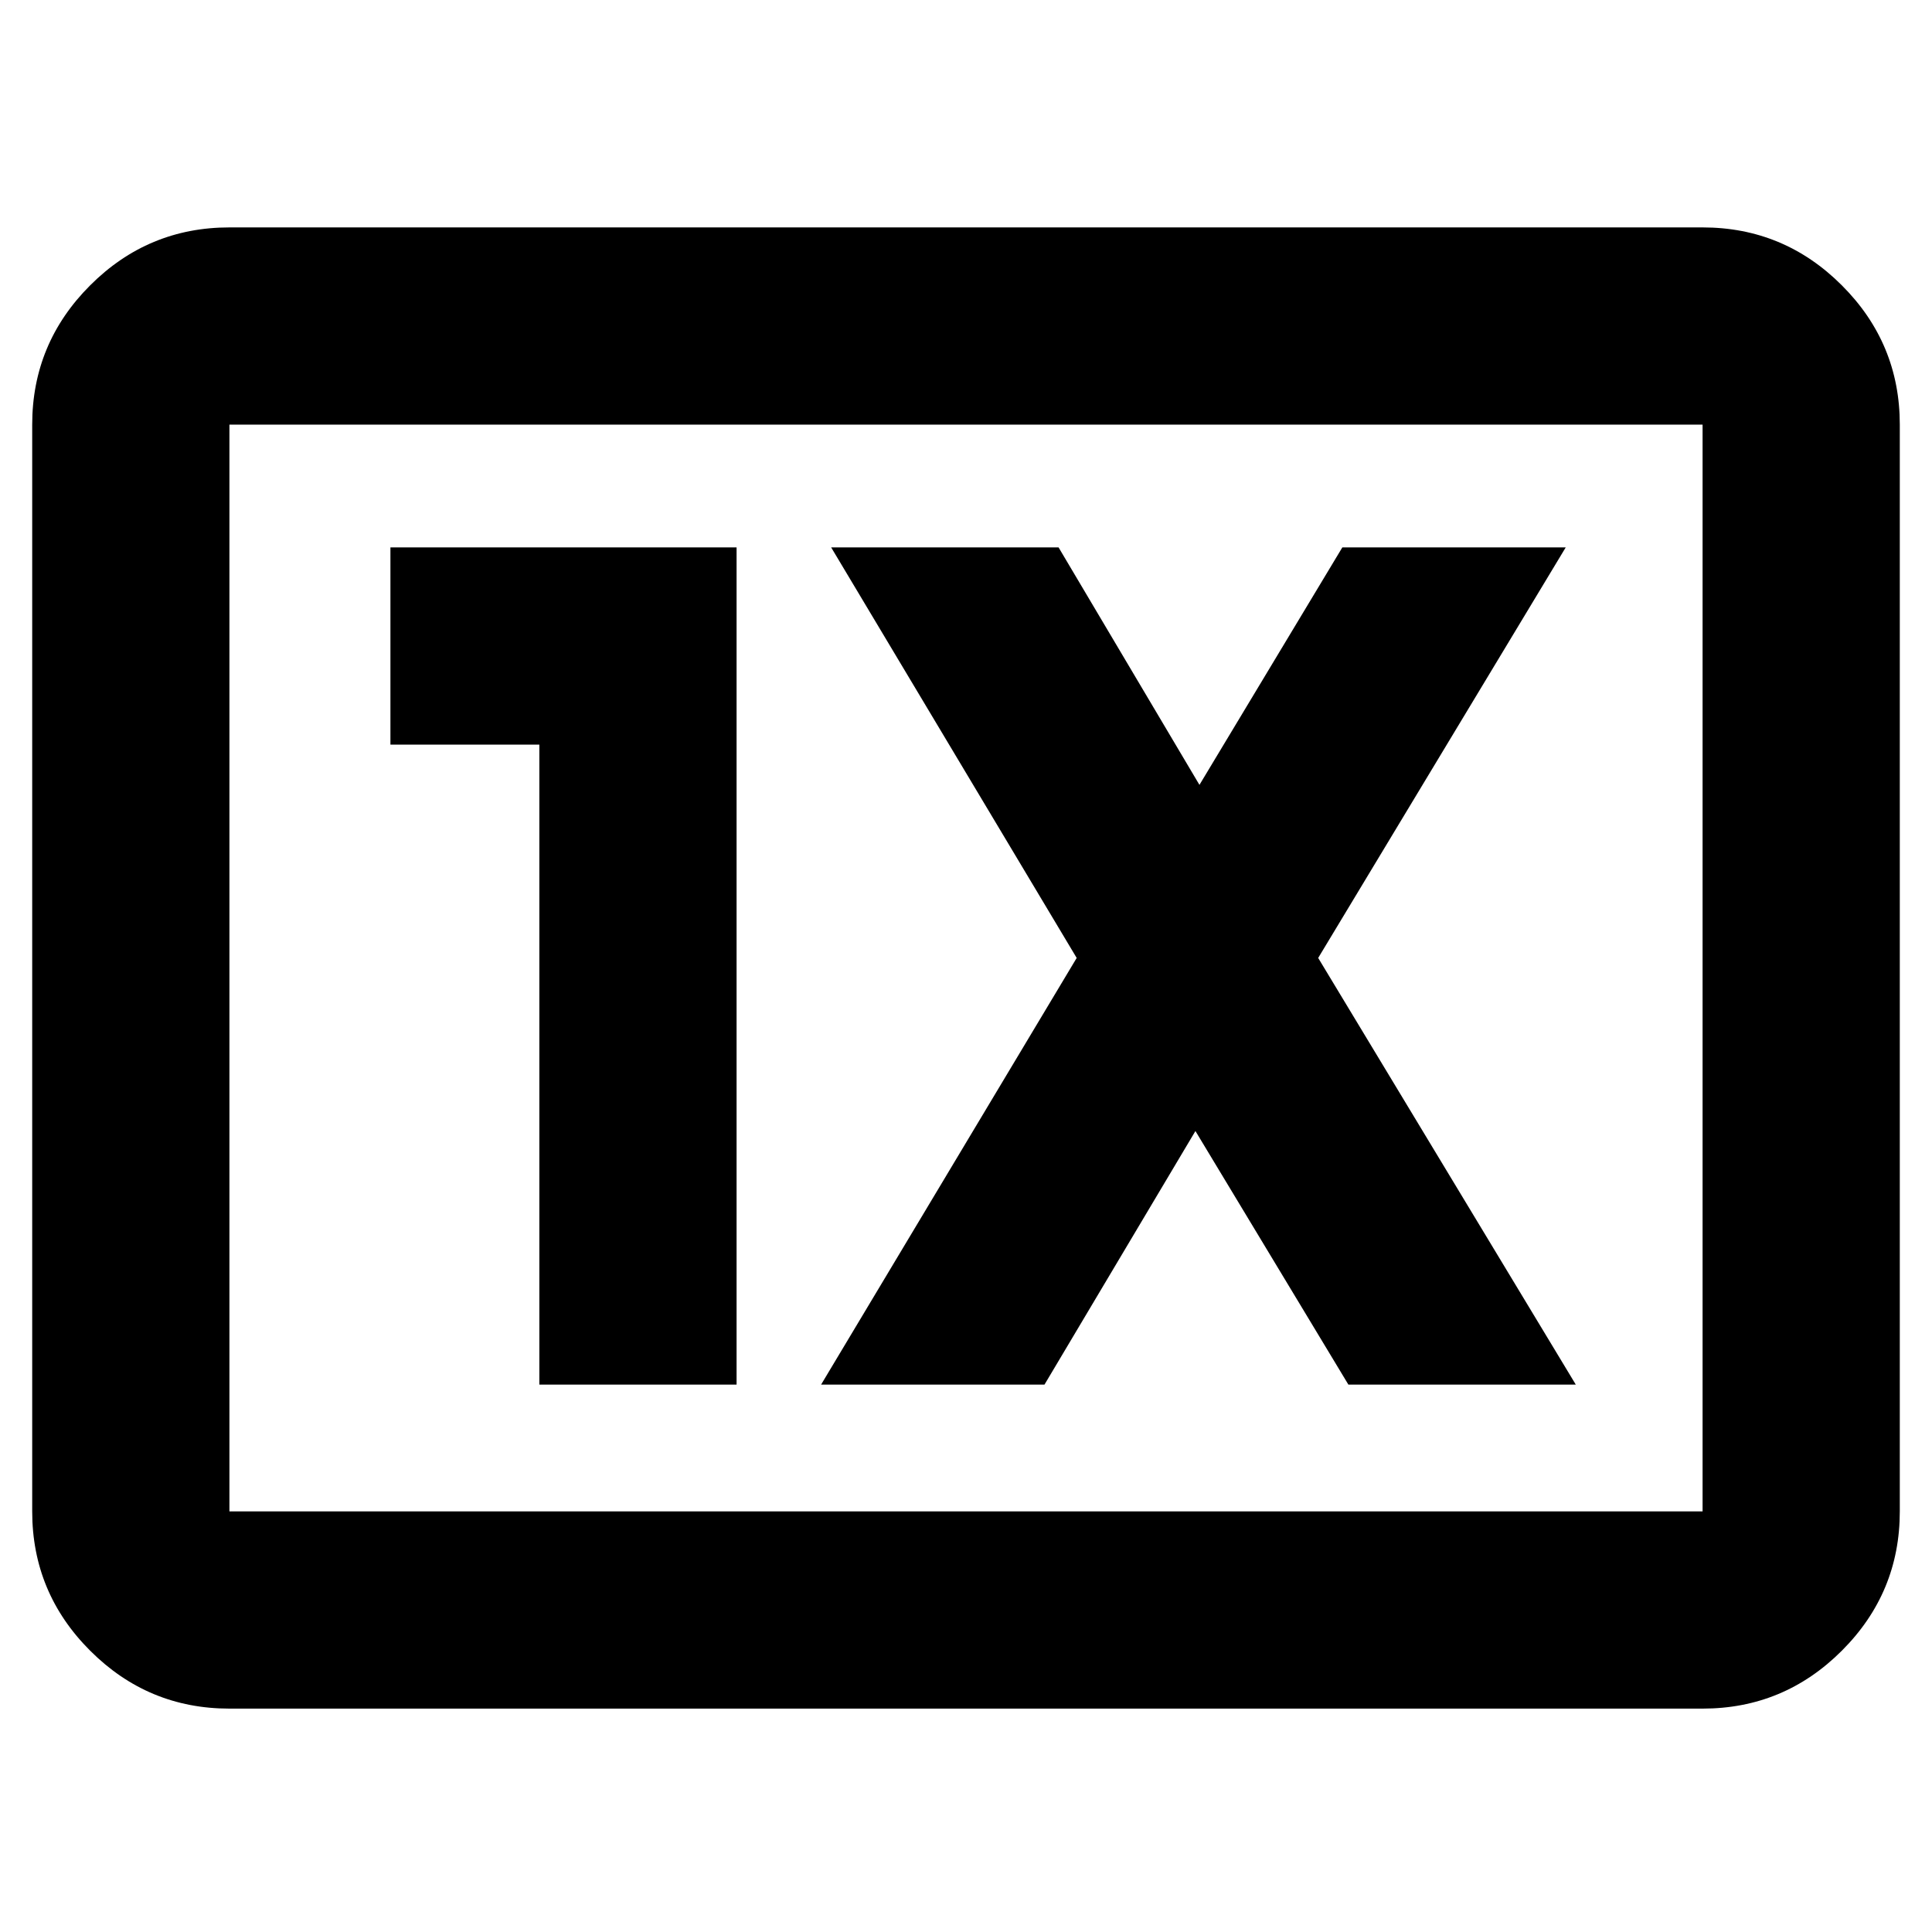 <svg xmlns="http://www.w3.org/2000/svg" height="20" viewBox="0 -960 960 960" width="20"><path d="M114-111q-40.42 0-69.21-28.79Q16-168.57 16-209v-540q0-40.42 28.79-69.21Q73.58-847 114-847h732q40.42 0 69.21 28.79Q944-789.42 944-749v540q0 40.43-28.79 69.21Q886.42-111 846-111H114Zm0-98h732v-540H114v540Zm0 0v-540 540Zm154-63h98v-416H194v98h74v318Zm140 0h111l75-126 76 126h113L655-484l123-204H667l-71 118-70-118H413l122 204-127 212Z"/></svg>